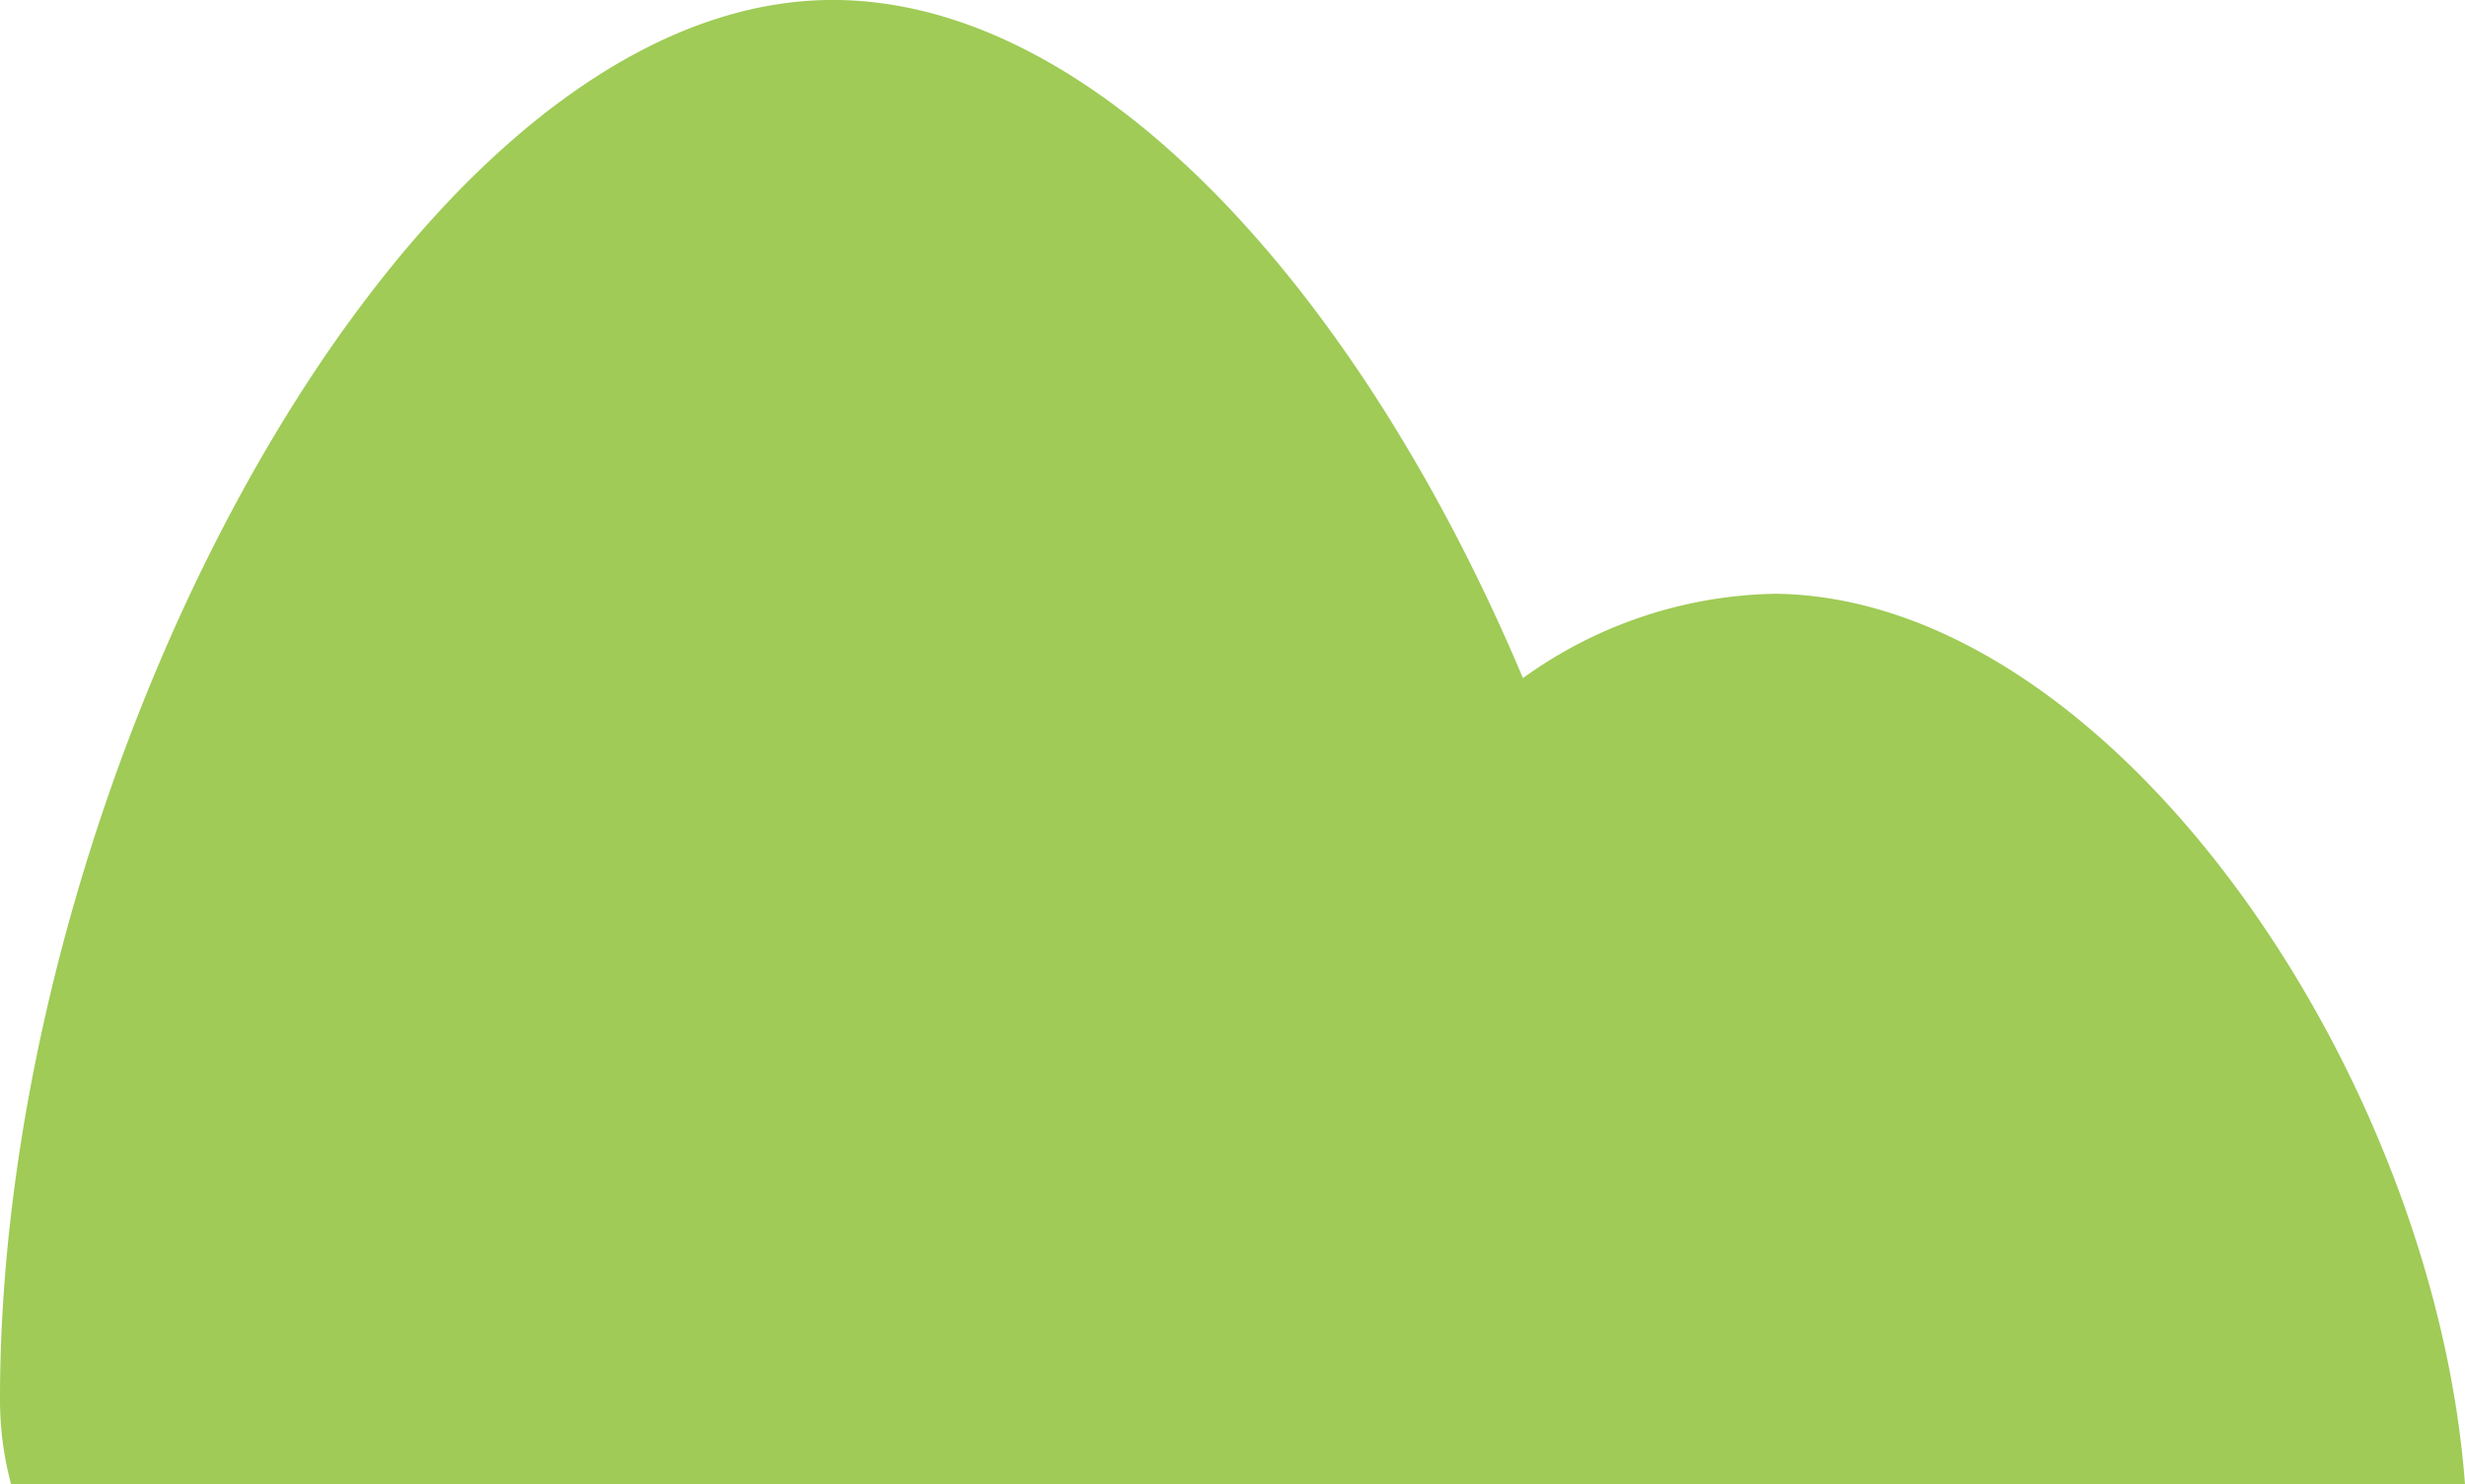 <svg xmlns="http://www.w3.org/2000/svg" width="93" height="56" viewBox="0 0 93 56">
  <path id="交差_4" data-name="交差 4" d="M.42,56A12.352,12.352,0,0,1,0,52.771C0,29.129,15.506-.271,31.644,0,41.689.172,51.49,11.416,57.458,25.583A16.724,16.724,0,0,1,67.006,22.4C79.655,22.577,91.832,40.383,93,56Z" transform="translate(0 0)" fill="#9fcb56"/>
</svg>
